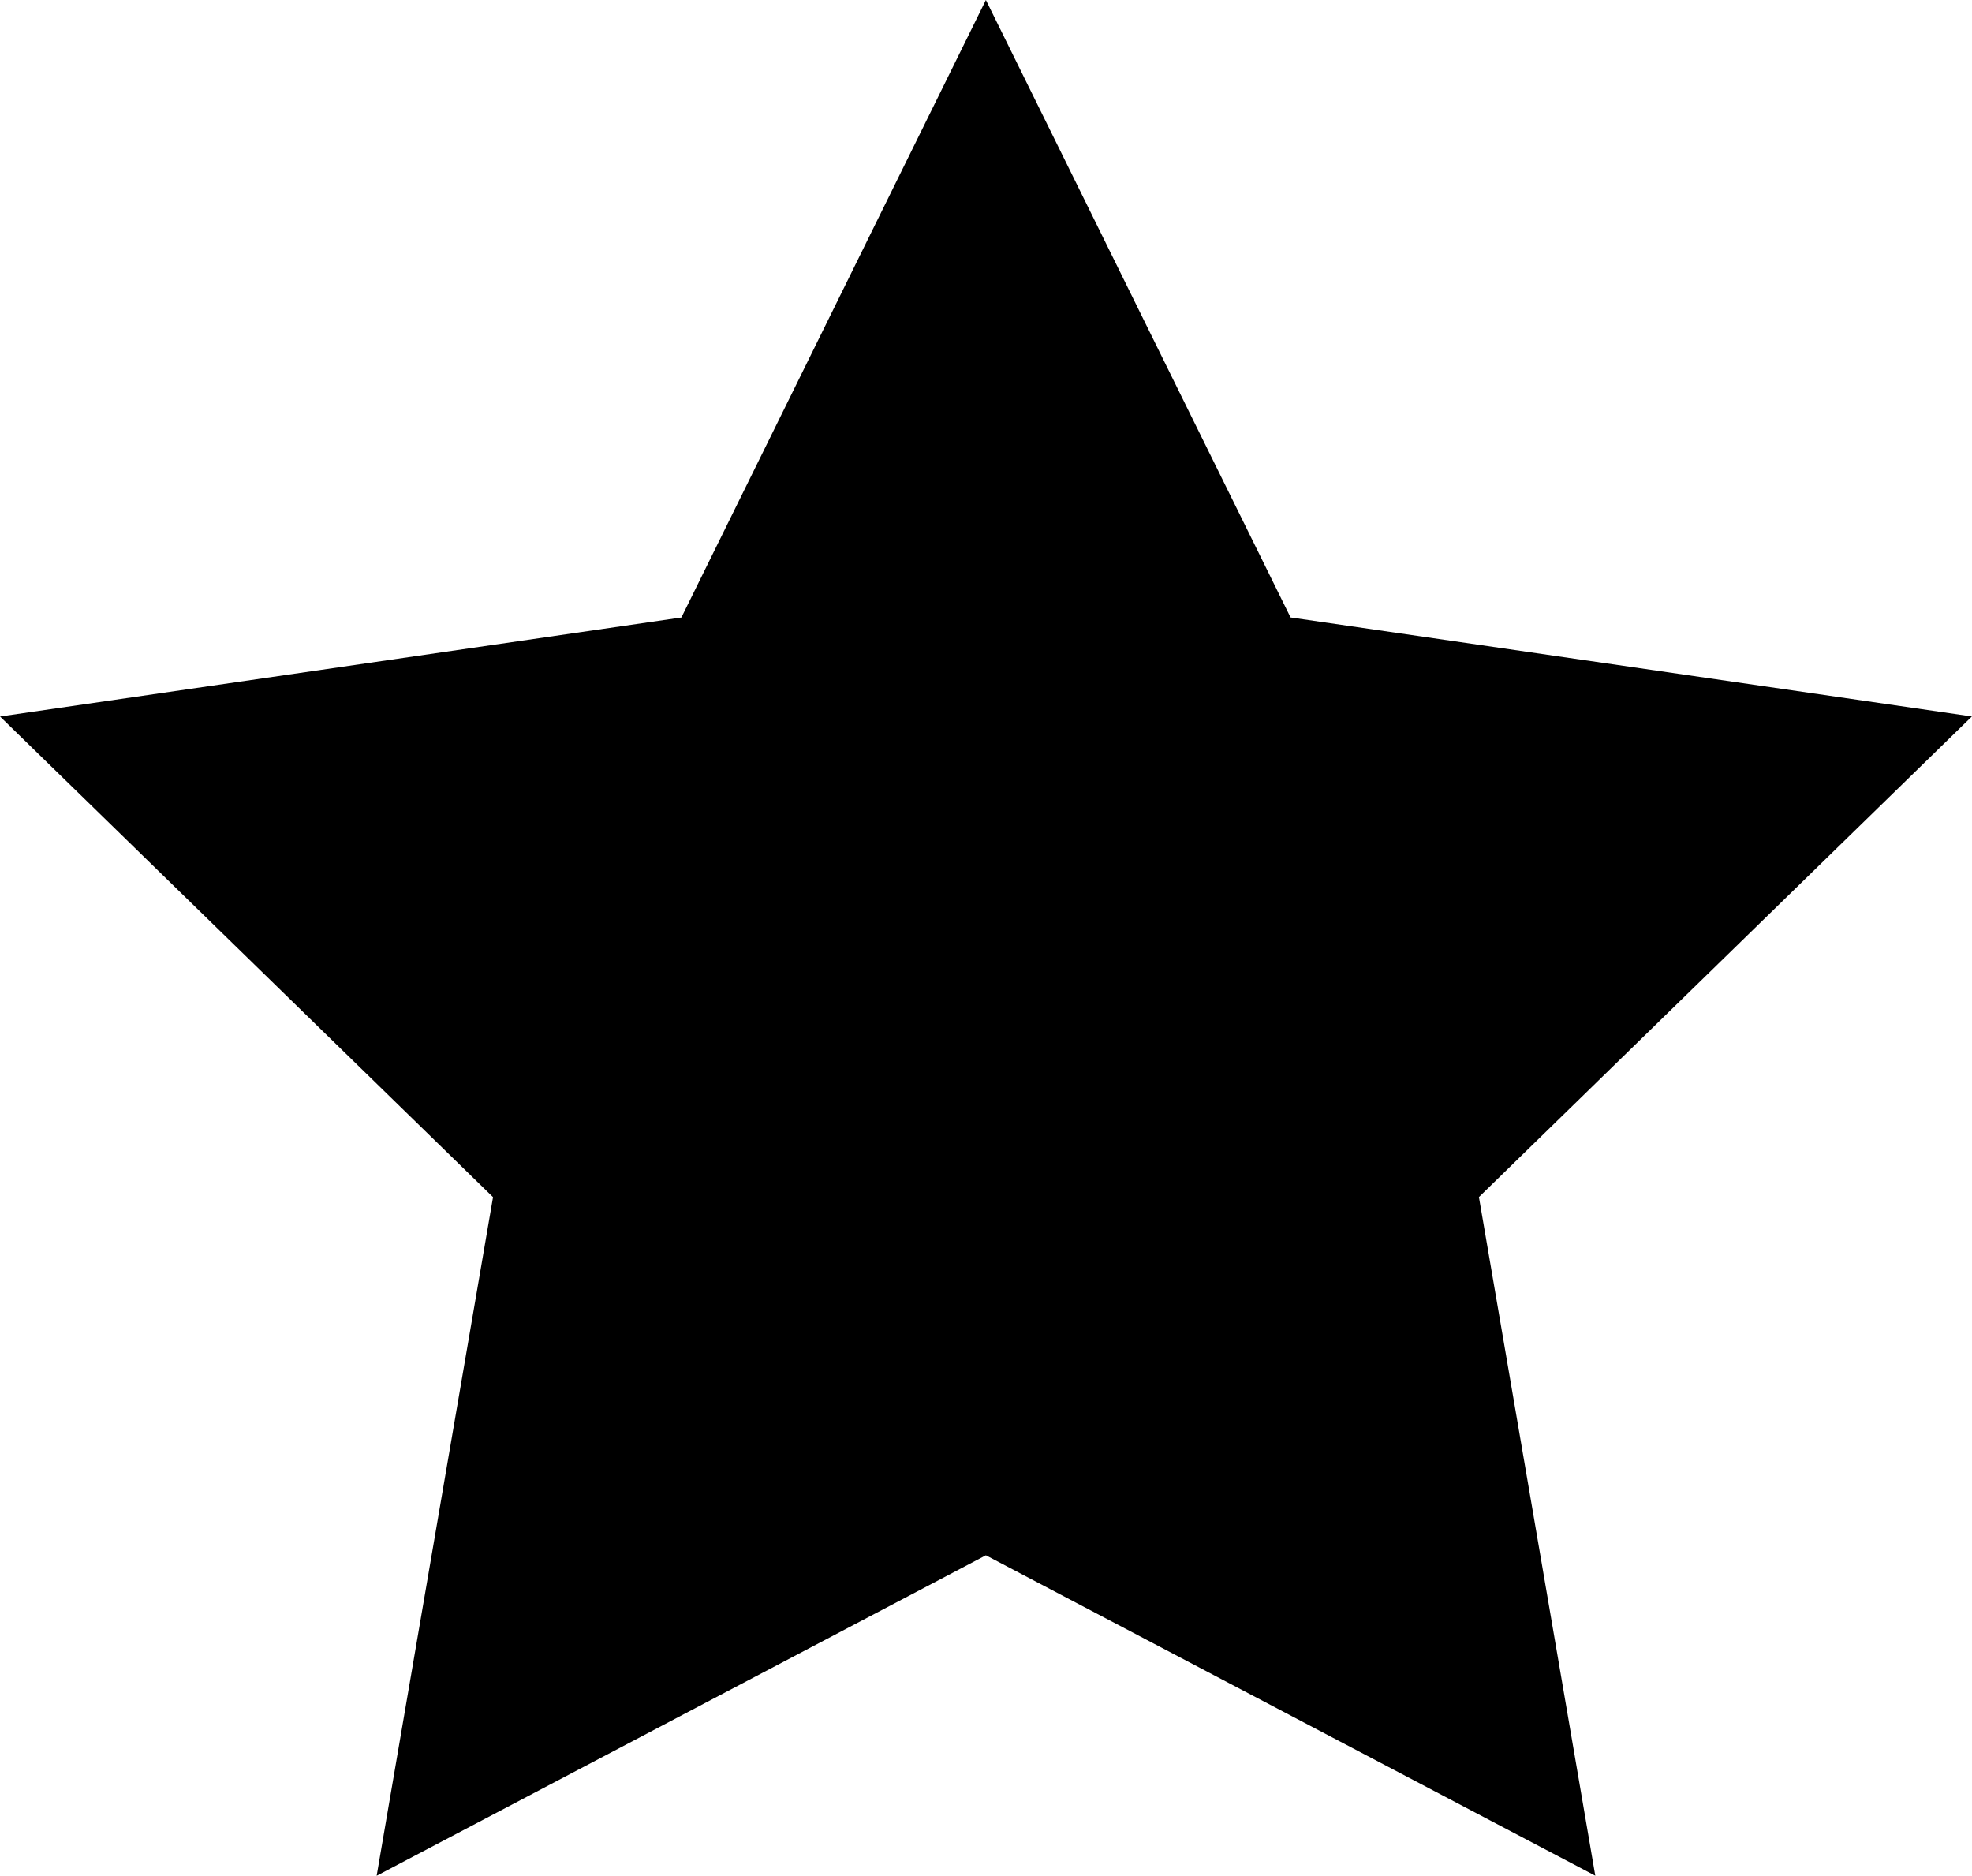 <svg xmlns="http://www.w3.org/2000/svg" viewBox="0 0 36.078 34.313">
  <path id="Path_306" data-name="Path 306" d="M96.4,116.927l5.574,11.295,12.465,1.811-9.019,8.792,2.129,12.414L96.4,145.378,85.254,151.24l2.129-12.414-9.019-8.792,12.465-1.811Z" transform="translate(-78.363 -116.927)" fill="currentColor"/>
</svg>
